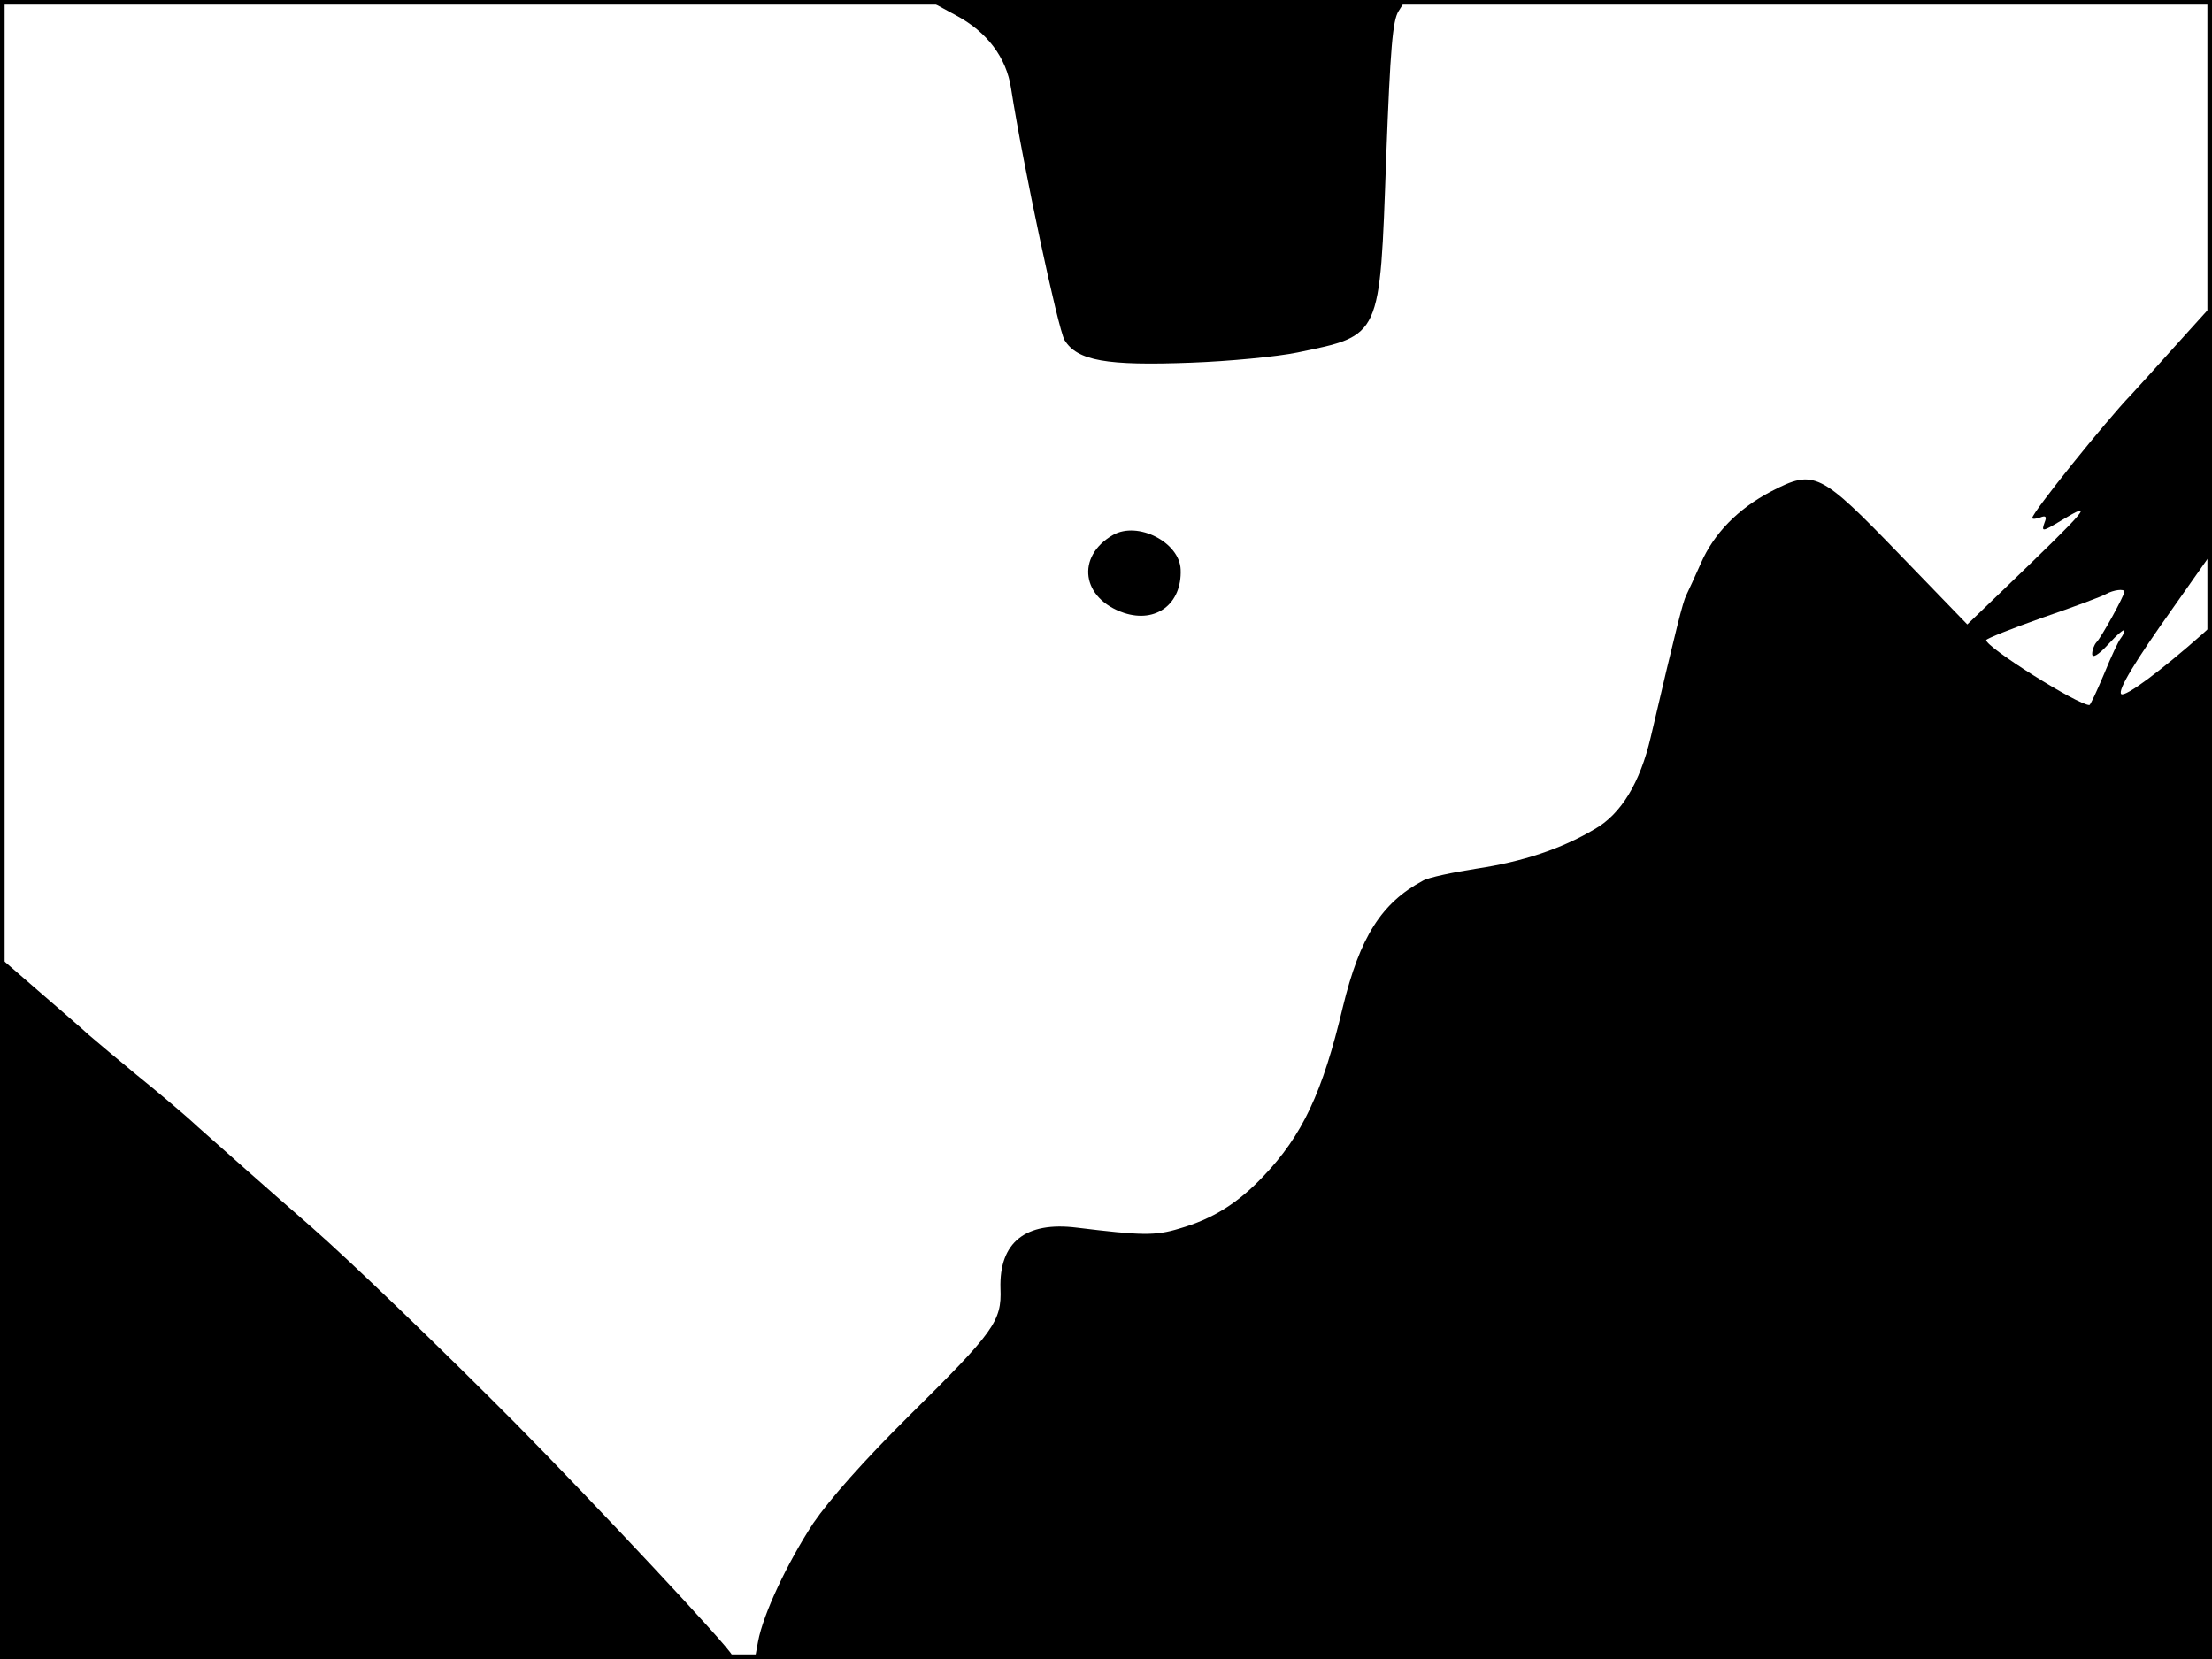 <?xml version="1.0" standalone="no"?>
<!DOCTYPE svg PUBLIC "-//W3C//DTD SVG 20010904//EN"
 "http://www.w3.org/TR/2001/REC-SVG-20010904/DTD/svg10.dtd">
<svg version="1.0" xmlns="http://www.w3.org/2000/svg"
 width="480pt" height="360pt" viewBox="0 0 480 360"
 preserveAspectRatio="xMidYMid meet">
<rect width="1" height="360" fill="#000000"/>
<rect x="479" width="1" height="360" fill="#000000"/>
<rect width="480" height="1" fill="#000000"/>
<rect y="359" width="480" height="1" fill="#000000"/>
<g transform="translate(0,360) scale(0.1,-0.1)"
fill="#000000" stroke="none">
<path d="M2074 3567 c68 -36 110 -92 120 -159 26 -167 102 -522 116 -546 28
-45 91 -56 275 -49 82 3 186 13 230 22 183 38 179 30 193 423 9 238 14 298 27
318 l15 24 -517 0 -518 -1 59 -32z"/>
<path d="M4720 2849 c-41 -46 -84 -93 -95 -105 -55 -57 -215 -256 -215 -268 0
-3 8 -2 17 1 12 5 15 2 10 -10 -8 -22 -5 -21 35 3 76 46 62 30 -125 -150 l-78
-75 -147 152 c-173 179 -185 185 -278 137 -73 -38 -125 -92 -153 -156 -13 -29
-27 -60 -32 -70 -7 -14 -20 -64 -77 -308 -23 -98 -64 -167 -123 -200 -71 -42
-155 -70 -255 -85 -51 -8 -104 -19 -116 -26 -90 -48 -137 -122 -174 -274 -44
-186 -88 -279 -173 -368 -55 -58 -109 -92 -182 -113 -52 -16 -83 -15 -222 2
-112 14 -169 -32 -166 -132 3 -71 -14 -94 -197 -275 -100 -99 -174 -183 -209
-234 -57 -87 -109 -198 -120 -257 l-7 -38 1581 0 1581 0 0 1122 0 1121 -22
-20 c-87 -77 -167 -137 -175 -129 -8 8 30 71 114 189 l83 118 -2 266 -3 265
-75 -83z m-110 -533 c0 -8 -51 -101 -61 -110 -5 -6 -9 -17 -9 -25 0 -10 13 -3
35 21 19 21 35 34 35 30 0 -4 -4 -12 -8 -17 -5 -6 -21 -40 -36 -77 -16 -38
-30 -68 -32 -68 -25 0 -224 125 -224 141 0 3 55 25 123 49 67 23 129 46 137
51 16 9 40 12 40 5z"/>
<path d="M2415 2439 c-81 -47 -68 -138 24 -169 70 -23 126 20 123 94 -2 59
-93 106 -147 75z"/>
<path d="M0 761 l0 -761 796 0 c469 0 794 4 792 9 -5 16 -299 330 -469 502
-155 156 -358 352 -445 428 -83 72 -191 168 -245 216 -30 28 -90 78 -132 112
-41 34 -88 73 -104 87 -15 14 -65 57 -110 96 l-83 72 0 -761z"/>
</g>
</svg>
